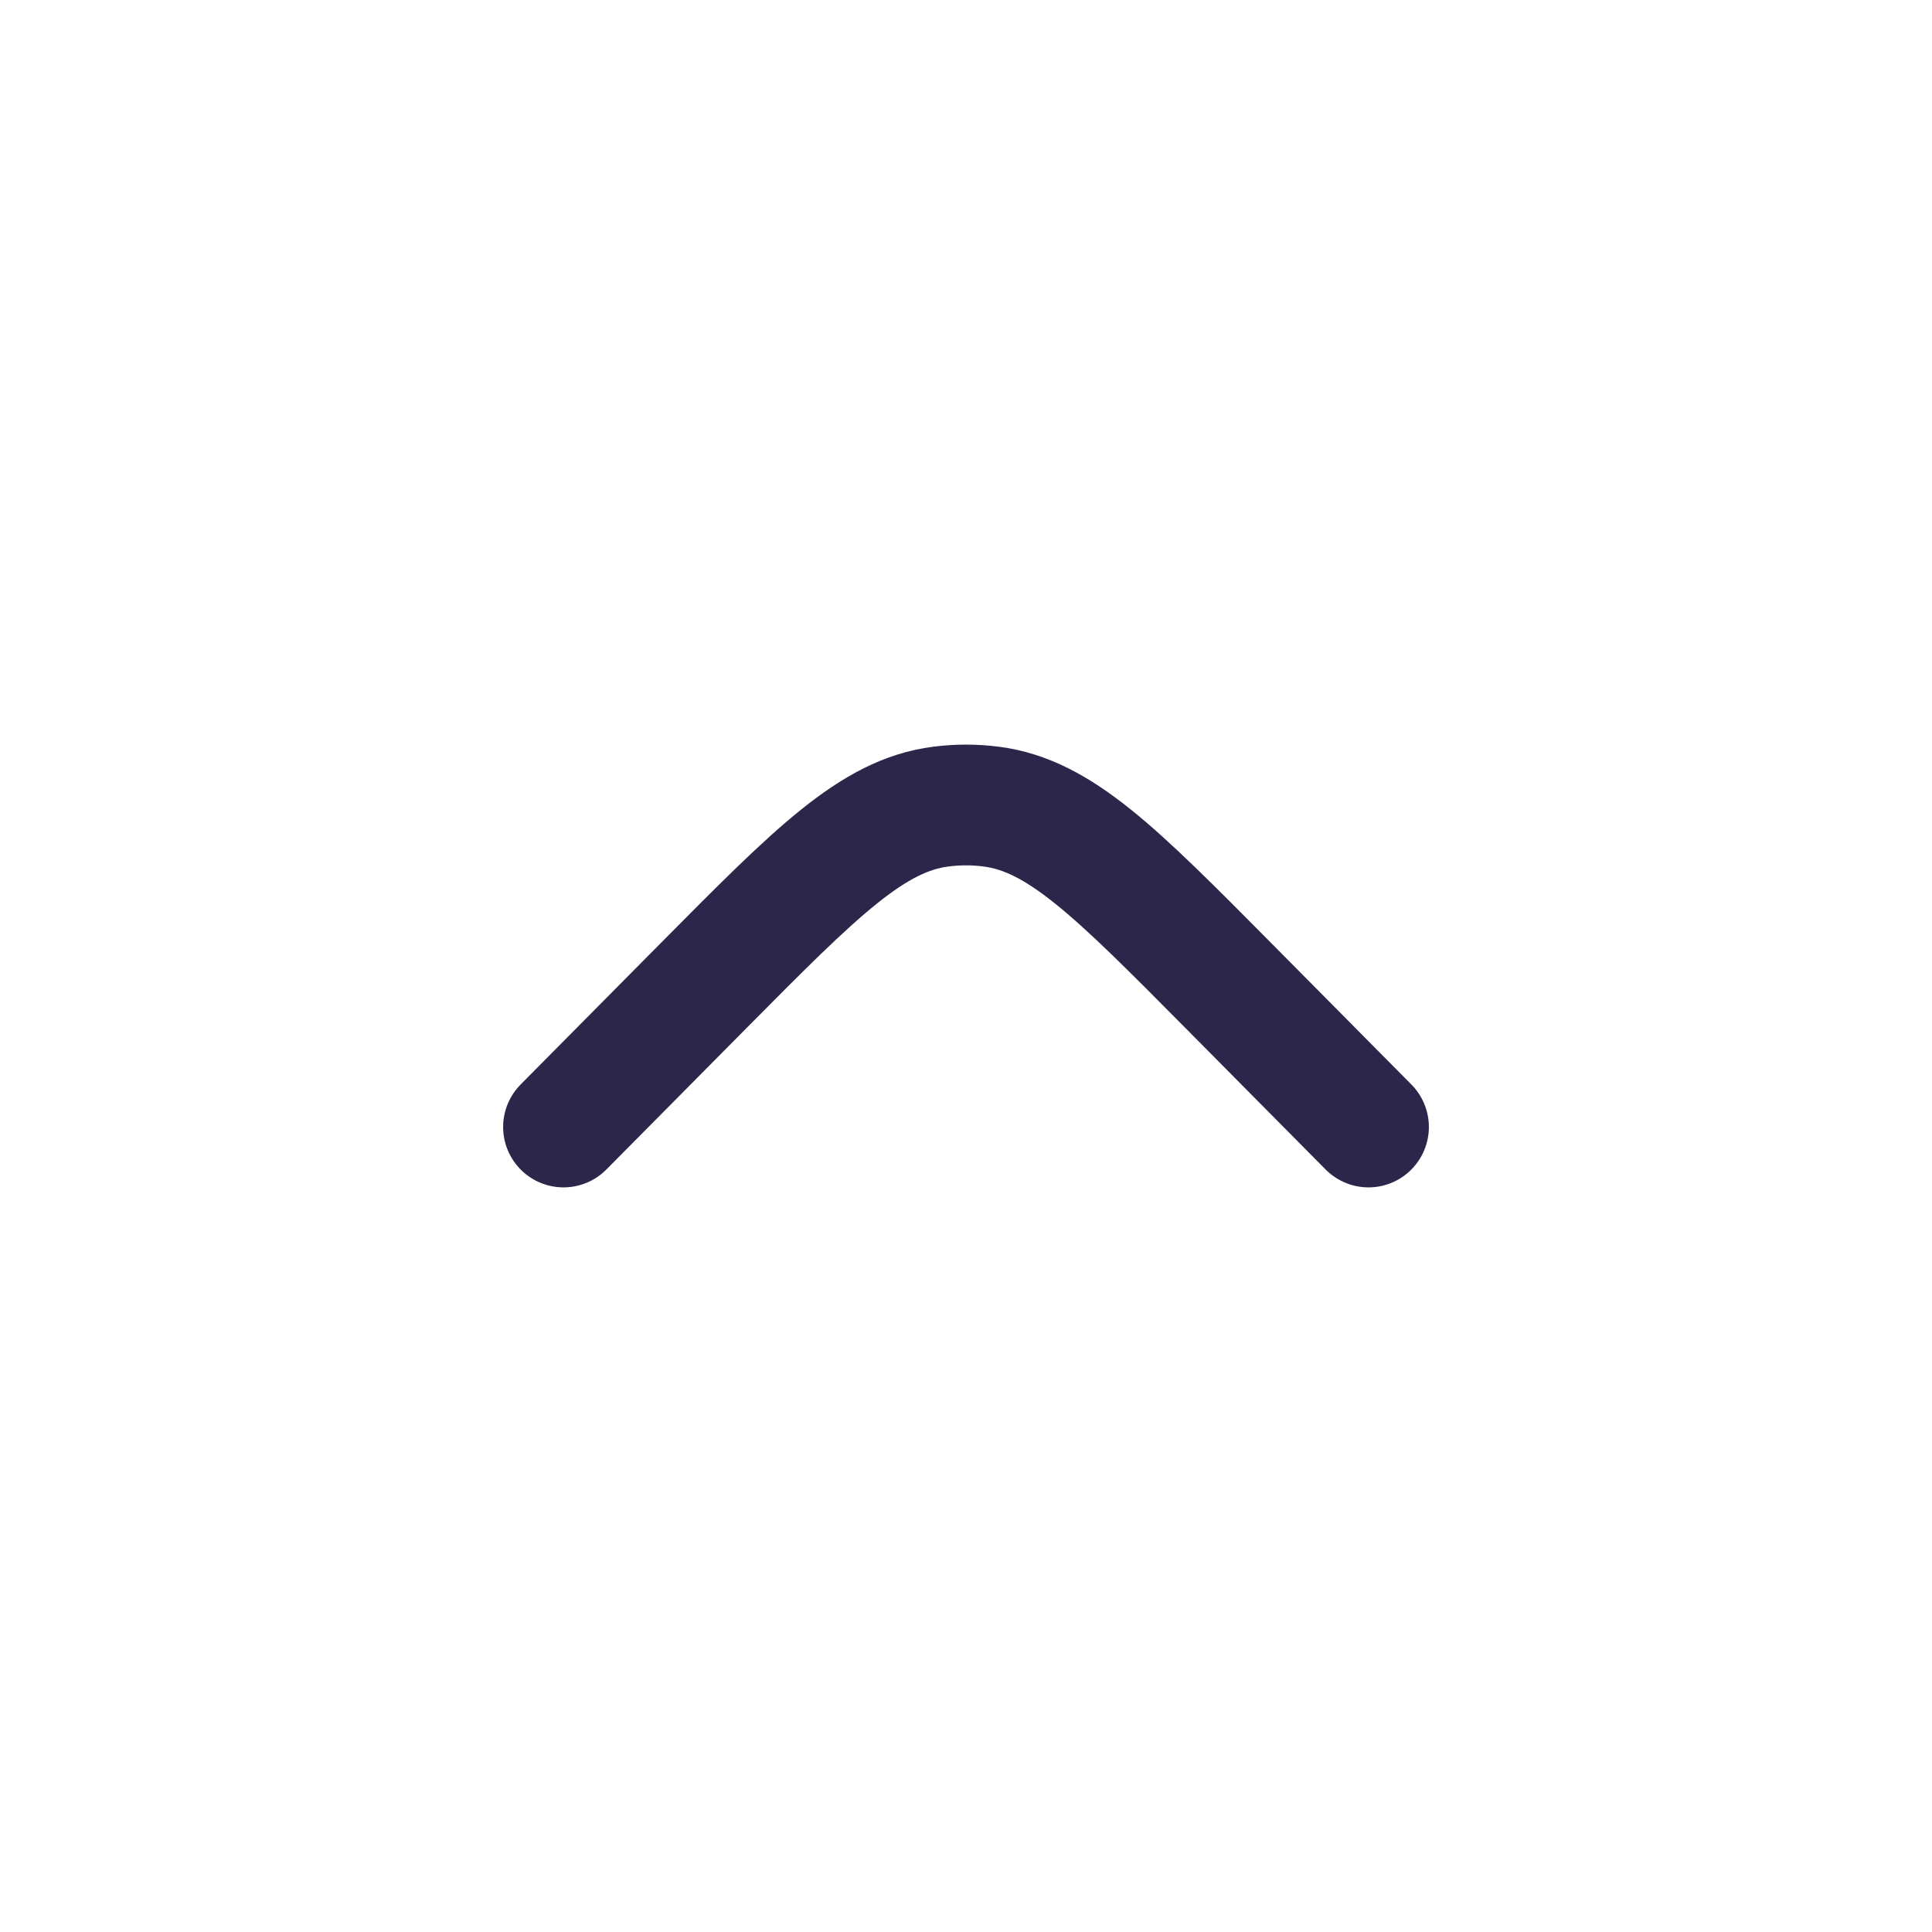<svg width="24" height="24" viewBox="0 0 24 24" fill="none" xmlns="http://www.w3.org/2000/svg">
<path d="M7 14L8.747 12.237C10.141 10.831 10.838 10.128 11.687 10.02C11.895 9.993 12.105 9.993 12.313 10.02C13.162 10.128 13.859 10.831 15.253 12.237L17 14" stroke="#2D264B" stroke-width="1.5" stroke-linecap="round"/>
</svg>
